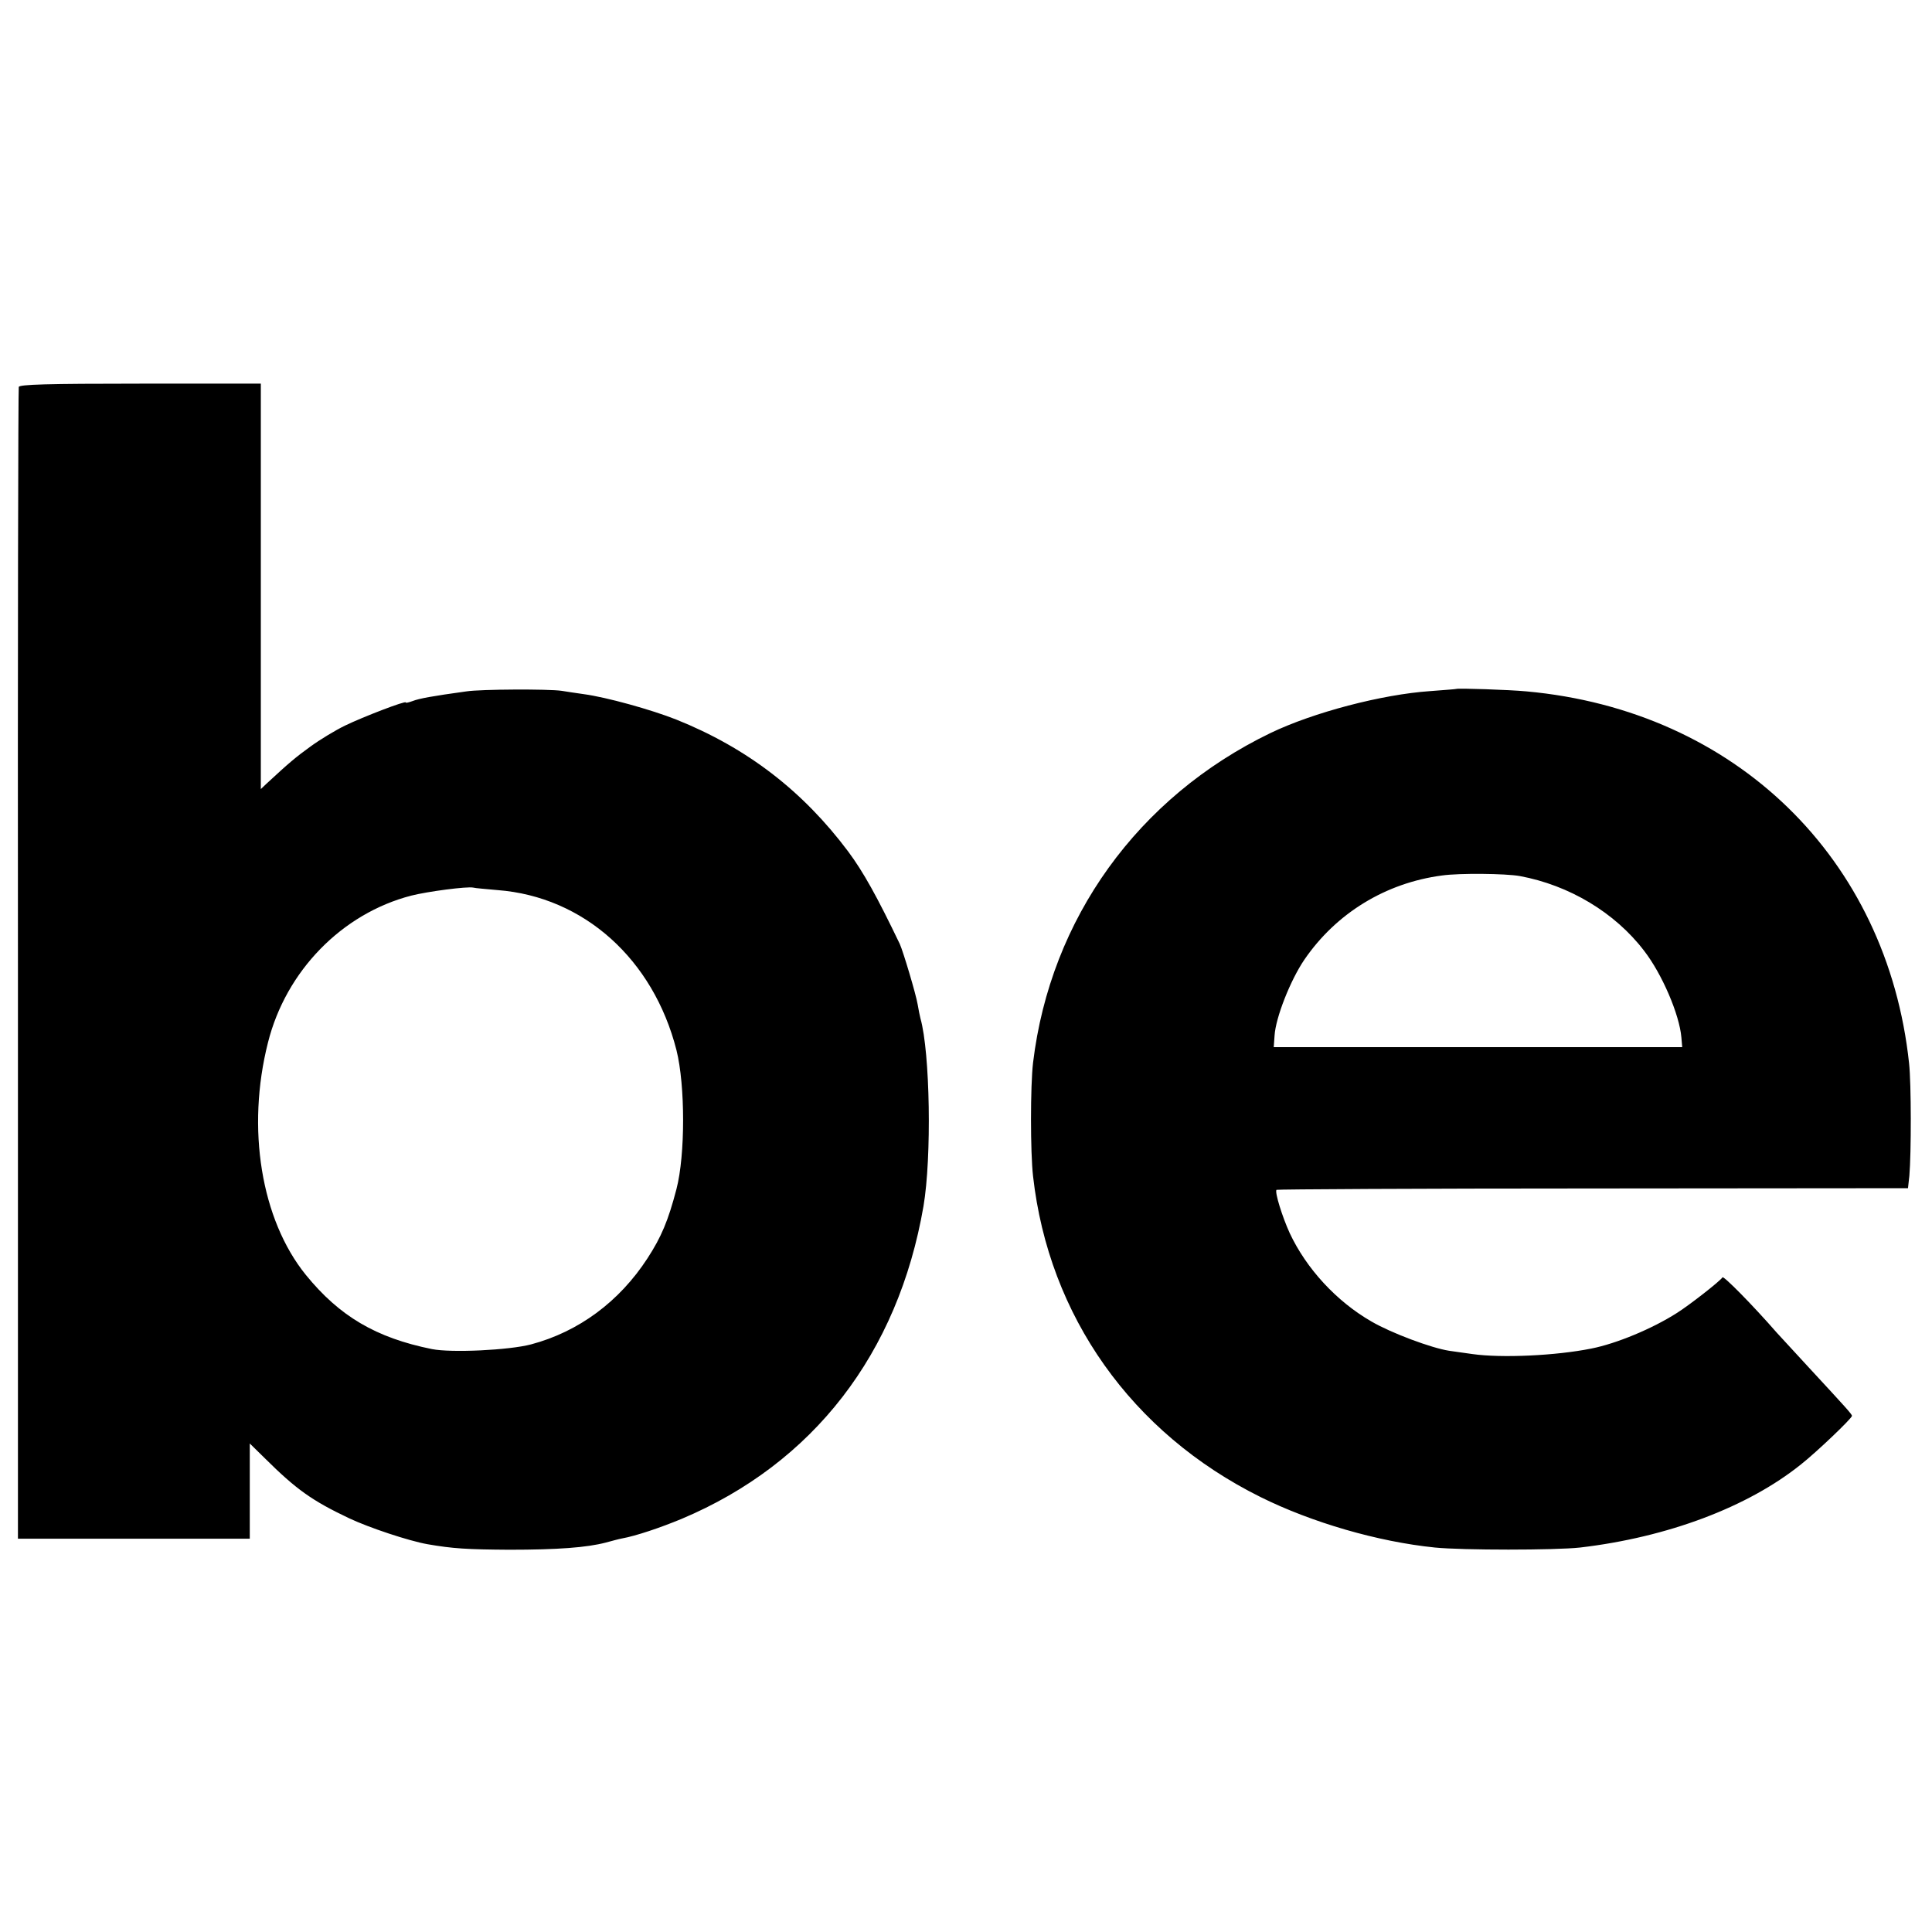 <svg version="1" xmlns="http://www.w3.org/2000/svg" width="933.333" height="933.333" viewBox="0 0 700 700"><path d="M6.8 140.2c-.2.7-.4 94.9-.3 209.3v208h84V523l5.5 5.4c11.3 11.2 17 15.3 30.5 21.7 7.2 3.4 21.6 8.2 28.4 9.4 9.2 1.6 14.4 1.9 29.6 2 17.6 0 28.1-.8 35-2.6 2.2-.6 4.8-1.3 5.9-1.5 5-.9 13.9-3.9 21.6-7.1 47.7-20.1 78.4-59.9 87.6-113.3 3-17.7 2.4-55.6-1.1-68-.2-.8-.7-3.1-1-5-.6-3.7-5.3-19.4-6.5-22-8.2-17.1-13.2-26.1-18.7-33.5-16.4-21.9-36.6-37.5-62.3-47.8-9.1-3.6-25.3-8.1-33.5-9.2-2.7-.4-6.3-.9-8-1.2-4.6-.7-29.4-.6-34.5.2-12.4 1.7-17.2 2.6-19.5 3.5-1.4.5-2.5.8-2.5.5 0-.7-15.4 5.2-22 8.4-3.5 1.7-9.1 5.1-12.4 7.5-5.4 3.9-7.8 5.9-16.1 13.6l-2 1.9V139H50.9c-34.1 0-43.8.3-44.1 1.2zm173.5 182.3c31.2 2.4 56.4 25 64.8 58 3.2 12.8 3.2 38 0 50.3-3 11.5-5.5 17.4-10.5 25.1-10.2 15.7-24.9 26.6-42.2 31.2-8 2.1-28.8 3.1-35.9 1.7-20.3-4.1-33.5-11.9-45.7-26.9-16.2-20-21.6-53.1-13.7-84.2 6.5-25.9 26.8-46.7 51.9-53.2 5.9-1.5 20.3-3.4 22.5-2.9.6.2 4.5.5 8.8.9zM527.7 249.6c-.1.1-4.4.4-9.5.8-17.5 1.2-42.3 7.7-57.9 15.2-48 23.2-79.7 67.2-86 119.4-1 8.4-1 32.6 0 41.2 5.7 50.6 35.7 93 82.4 116.2 18.5 9.2 42.5 16.2 63.2 18.3 9.9 1 43.6 1 52.6 0 31.6-3.7 60.7-14.6 80-30.1 5.6-4.4 18.5-16.7 18.5-17.6 0-.6-2.1-2.9-15.6-17.5-5.1-5.5-10.3-11.2-11.6-12.6-8.9-10.2-19.3-20.7-19.7-20.1-1 1.5-12.2 10.2-16.5 12.9-8.9 5.7-21.9 11.1-31 12.9-12.9 2.6-32.6 3.5-43.1 2-2.7-.4-6.6-.9-8.5-1.2-6.4-1-20.9-6.4-28.1-10.6-12.7-7.3-23.6-19.2-29.6-32-2.7-5.9-5.5-14.9-4.8-15.7.3-.2 51.9-.5 114.7-.5l114.1-.1.5-4.5c.7-8.2.7-33.4-.1-40.7-7.9-74.3-62.9-127.9-138.6-134.8-6.2-.6-25-1.2-25.4-.9zm22.9 67.8c17.9 3.3 34.5 13.2 45.1 27.1 6.5 8.4 12.8 23.1 13.5 31.4l.3 3.5h-148l.3-4.2c.4-6.5 5.7-20 10.8-27.5 11.5-16.8 29.4-27.8 49.9-30.5 6.4-.9 23-.7 28.1.2z"/></svg>